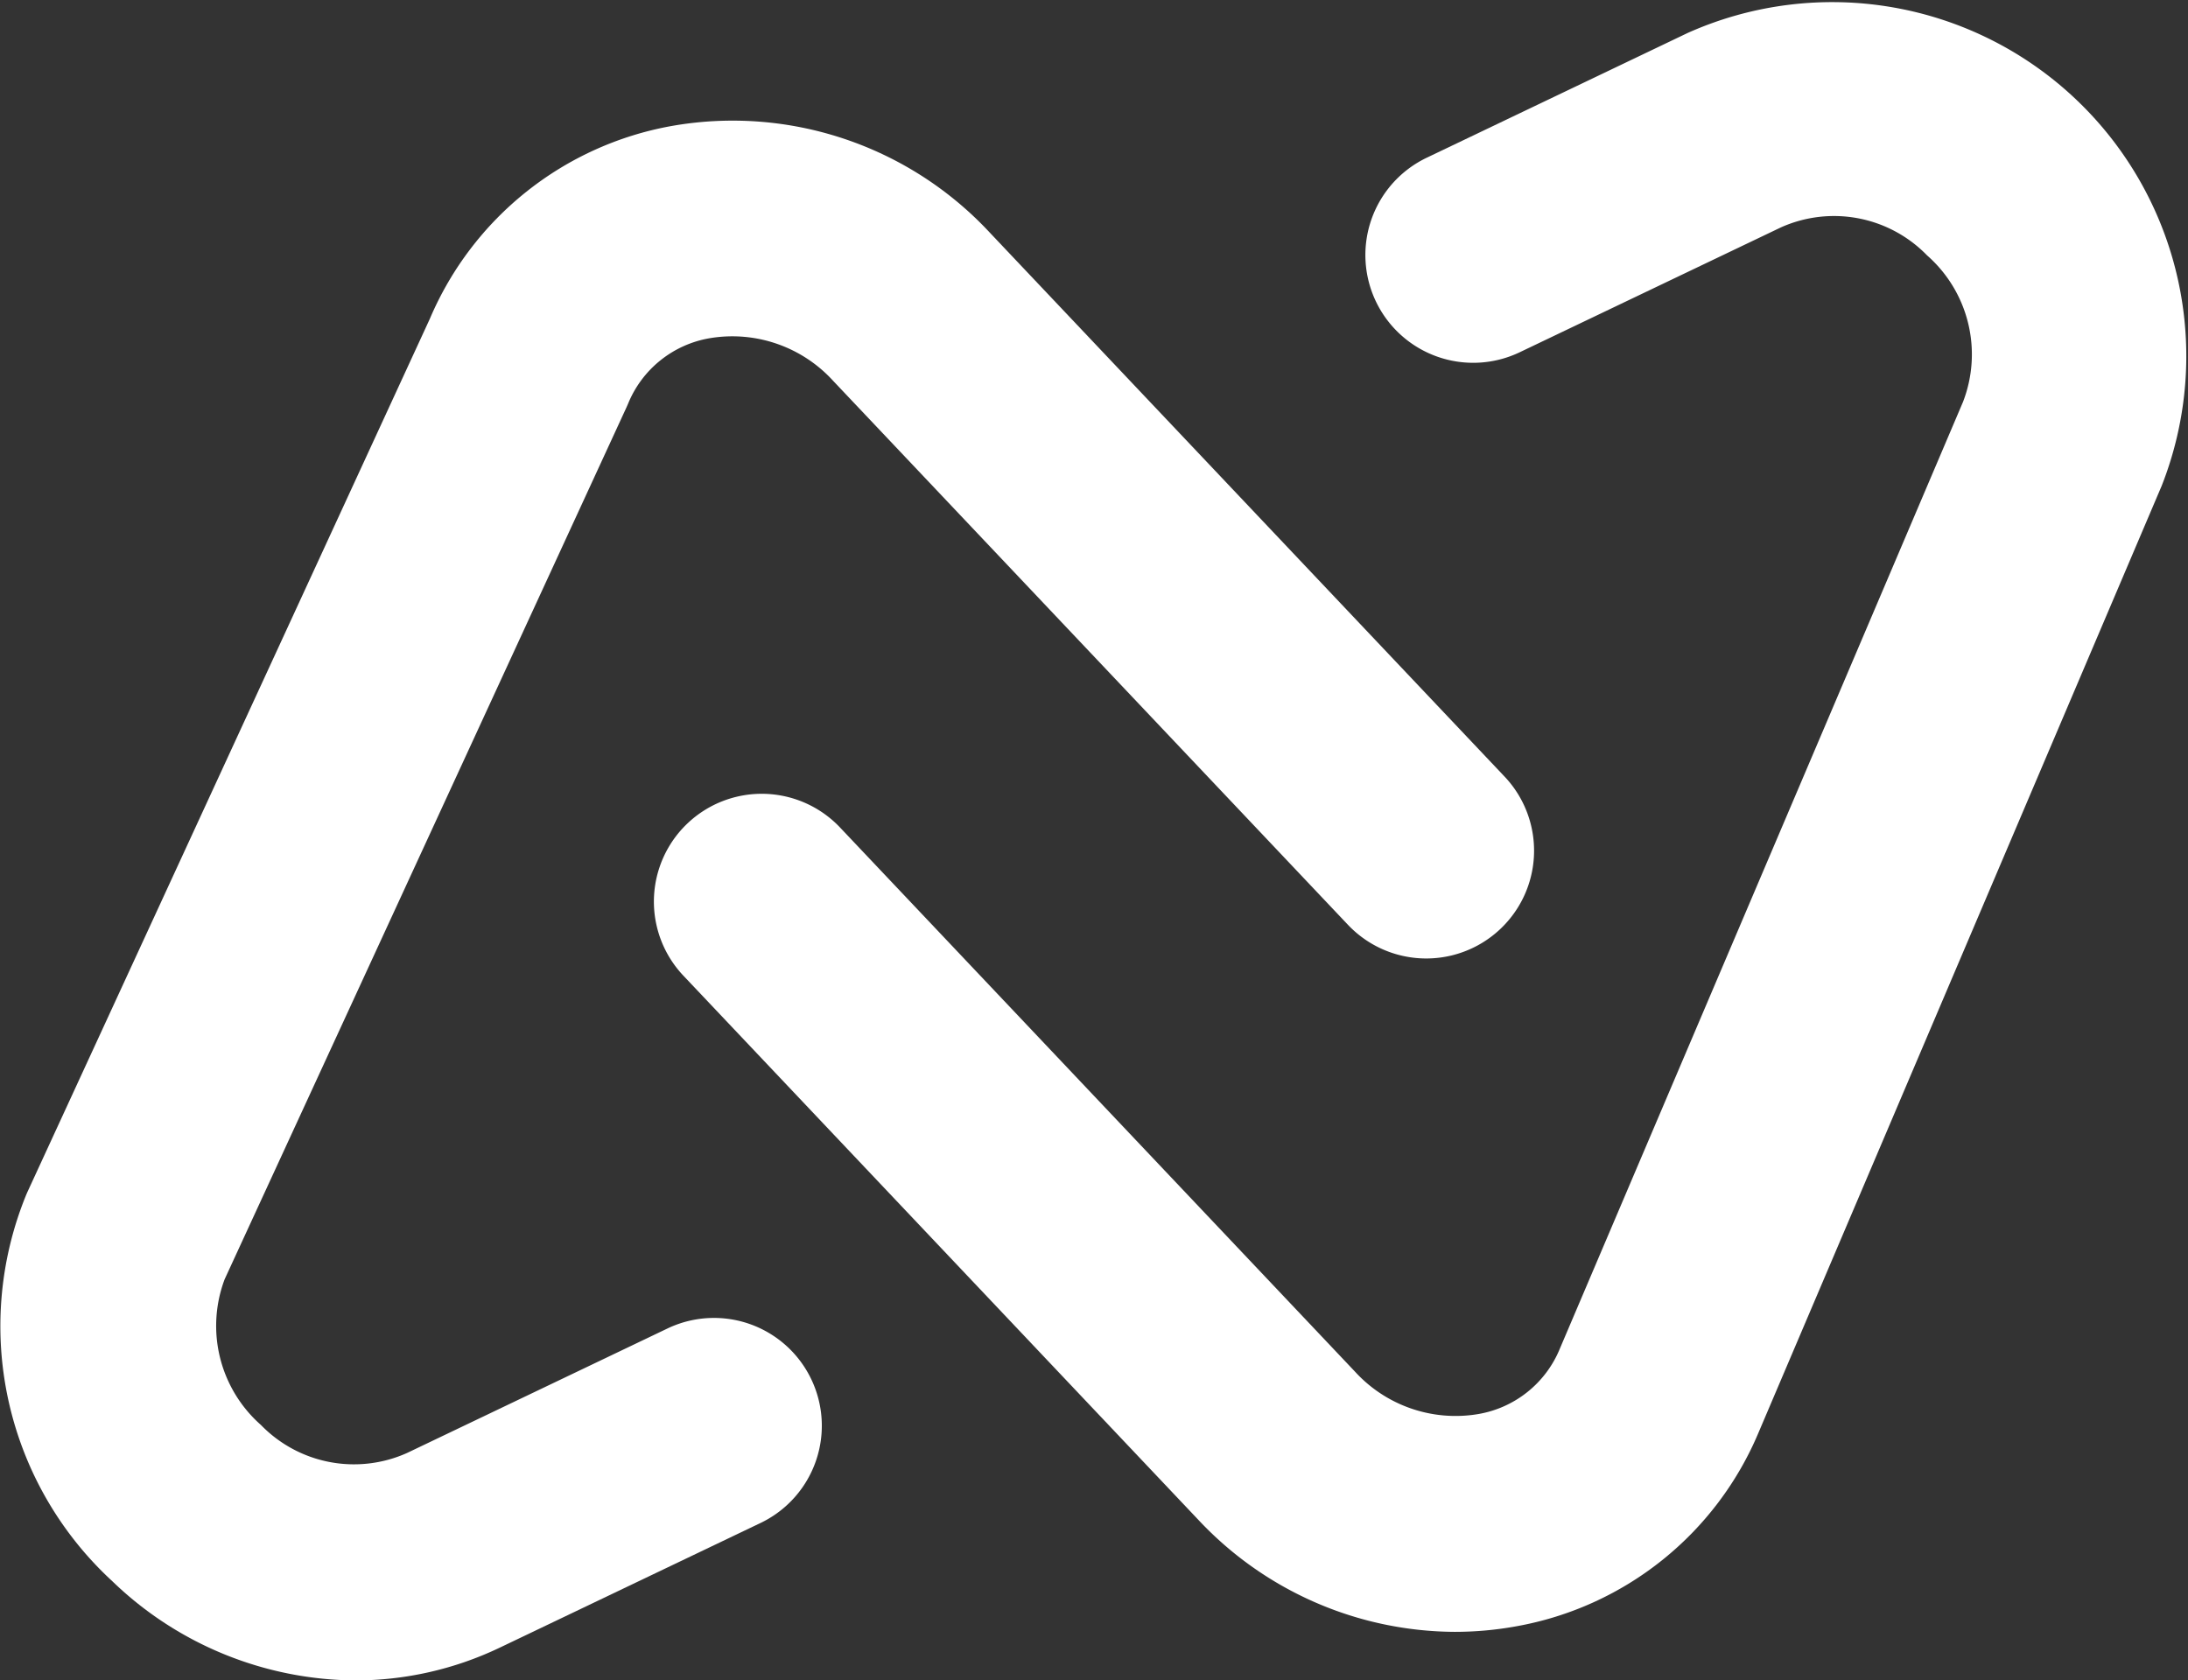 <svg xmlns="http://www.w3.org/2000/svg" width="77.351" height="59.42" viewBox="0 0 77.351 59.42">
  <rect x="0" y="0" width="77.351" height="59.42" fill="#333333" stroke="none"/>
  <g id="Group_9158" data-name="Group 9158" transform="translate(0)">
    <g id="Group_8163" data-name="Group 8163" transform="translate(0 4.258)">
      <path id="Path_2093" data-name="Path 2093" d="M102.188,124.285a12.467,12.467,0,0,1-8.588-3.508,12.259,12.259,0,0,1-3.04-13.672c.018-.042.036-.083.055-.124l14.213-30.848a11.487,11.487,0,0,1,8.54-6.812,12.412,12.412,0,0,1,11.257,3.773l18.195,19.231a3.812,3.812,0,1,1-5.538,5.24L119.086,78.334a4.821,4.821,0,0,0-4.346-1.513,3.806,3.806,0,0,0-2.907,2.322c-.018.042-.036.083-.055.125L97.572,110.1a4.671,4.671,0,0,0,1.283,5.153,4.583,4.583,0,0,0,5.167.989l9.219-4.408a3.812,3.812,0,0,1,3.289,6.878l-9.219,4.408A11.841,11.841,0,0,1,102.188,124.285Z" transform="translate(-89.63 -69.123)" fill="#fff"/>
    </g>
    <g id="Group_8164" data-name="Group 8164" transform="translate(23.118)">
      <path id="Path_2094" data-name="Path 2094" d="M154.329,120.125a12.5,12.5,0,0,1-9.076-3.971L127.058,96.923a3.812,3.812,0,1,1,5.538-5.24l18.195,19.231a4.817,4.817,0,0,0,4.347,1.513,3.807,3.807,0,0,0,2.907-2.322l14.249-33.469a4.659,4.659,0,0,0-1.27-5.184,4.584,4.584,0,0,0-5.167-.989l-9.219,4.408a3.812,3.812,0,1,1-3.289-6.878l9.218-4.408A12.518,12.518,0,0,1,179.319,79.6L165.07,113.07a11.473,11.473,0,0,1-8.56,6.857A12.125,12.125,0,0,1,154.329,120.125Z" transform="translate(-126.016 -62.422)" fill="#fff"/>
    </g>
  </g>
</svg>
